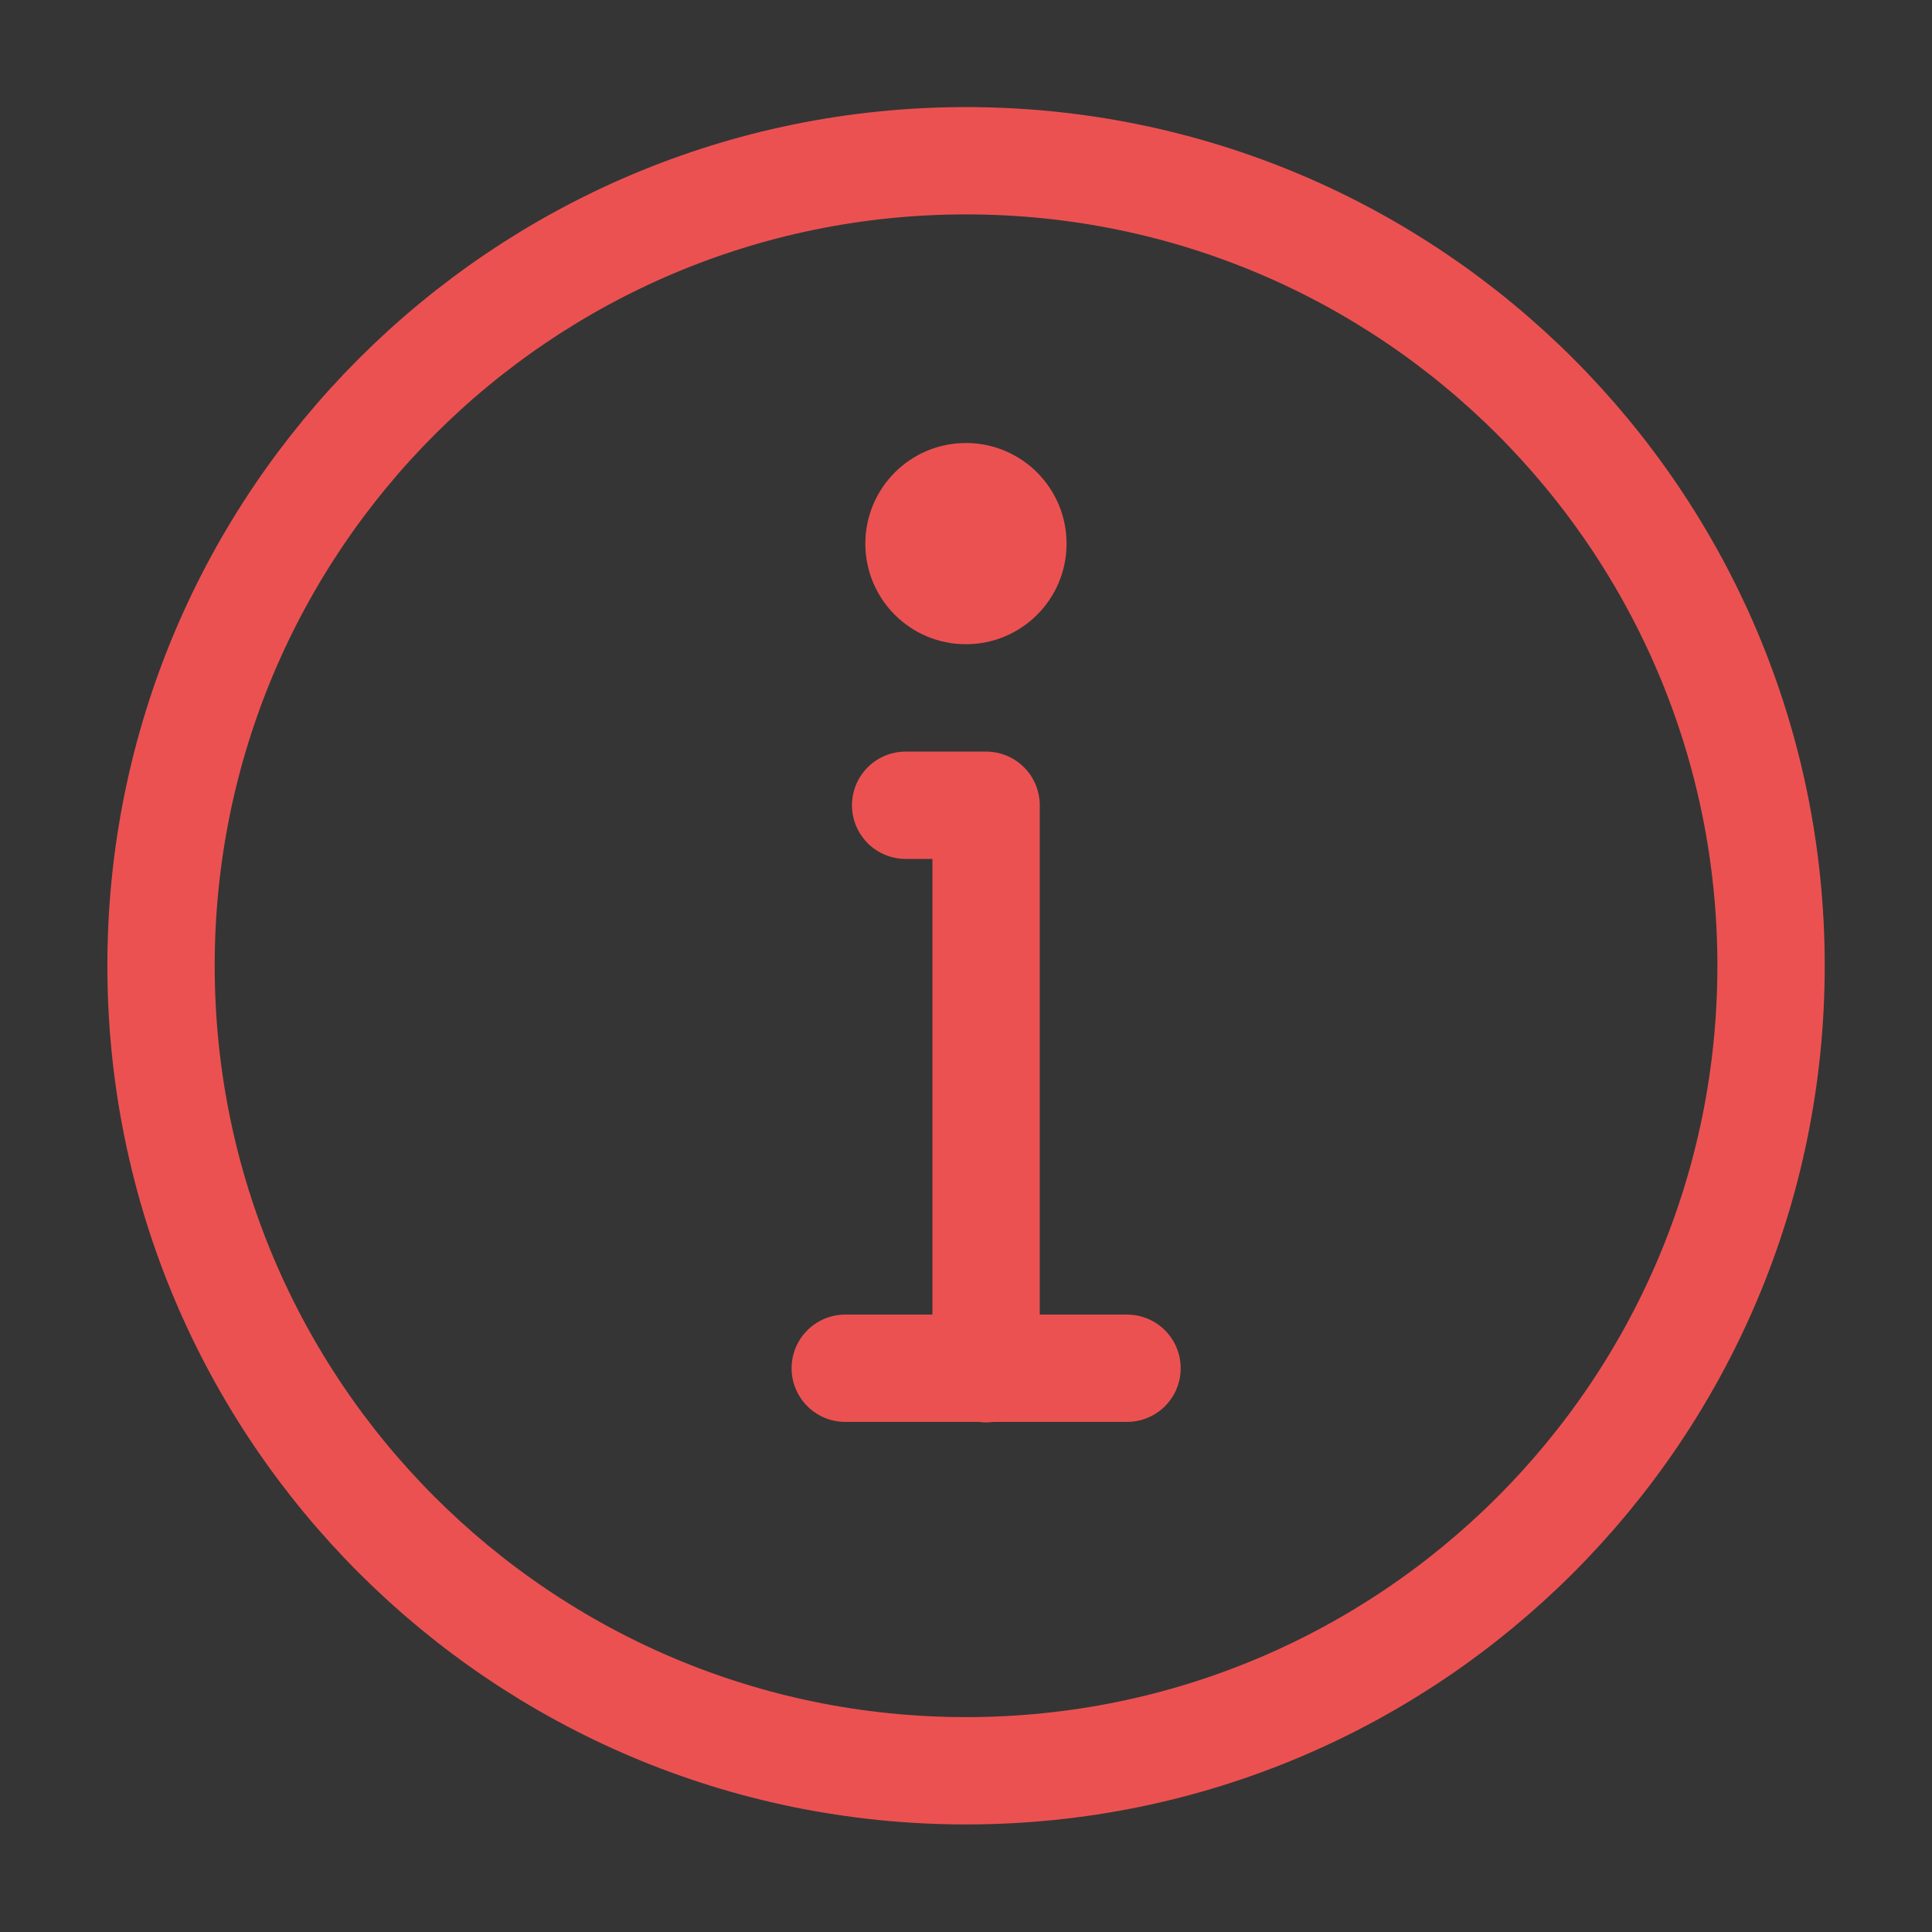 <svg width="20" height="20" viewBox="0 0 20 20" fill="none" xmlns="http://www.w3.org/2000/svg">
<rect x="0" y="0" width="20" height="20" fill="#333333" stroke="none"/>
<g clip-path="url(#clip0_32443_10708)">
<path d="M20 0H0V20H20V0Z" fill="white" fill-opacity="0.01"/>
<path d="M10.001 18.331C12.302 18.331 14.385 17.398 15.893 15.89C17.401 14.382 18.334 12.299 18.334 9.997C18.334 7.696 17.401 5.613 15.893 4.105C14.385 2.597 12.302 1.664 10.001 1.664C7.7 1.664 5.616 2.597 4.108 4.105C2.6 5.613 1.667 7.696 1.667 9.997C1.667 12.299 2.6 14.382 4.108 15.89C5.616 17.398 7.7 18.331 10.001 18.331Z" stroke="#EC5151" stroke-width="1.111" stroke-linejoin="round"/>
<path fill-rule="evenodd" clip-rule="evenodd" d="M9.999 4.586C10.575 4.586 11.041 5.052 11.041 5.628C11.041 6.203 10.575 6.669 9.999 6.669C9.424 6.669 8.958 6.203 8.958 5.628C8.958 5.052 9.424 4.586 9.999 4.586Z" fill="#EC5151"/>
<path d="M10.208 14.169V8.336H9.792H9.375" stroke="#EC5151" stroke-width="1.111" stroke-linecap="round" stroke-linejoin="round"/>
<path d="M8.75 14.164H11.667" stroke="#EC5151" stroke-width="1.111" stroke-linecap="round" stroke-linejoin="round"/>
</g>
<defs>
<clipPath id="clip0_32443_10708">
<rect width="20" height="20" fill="white"/>
</clipPath>
</defs>
</svg>
